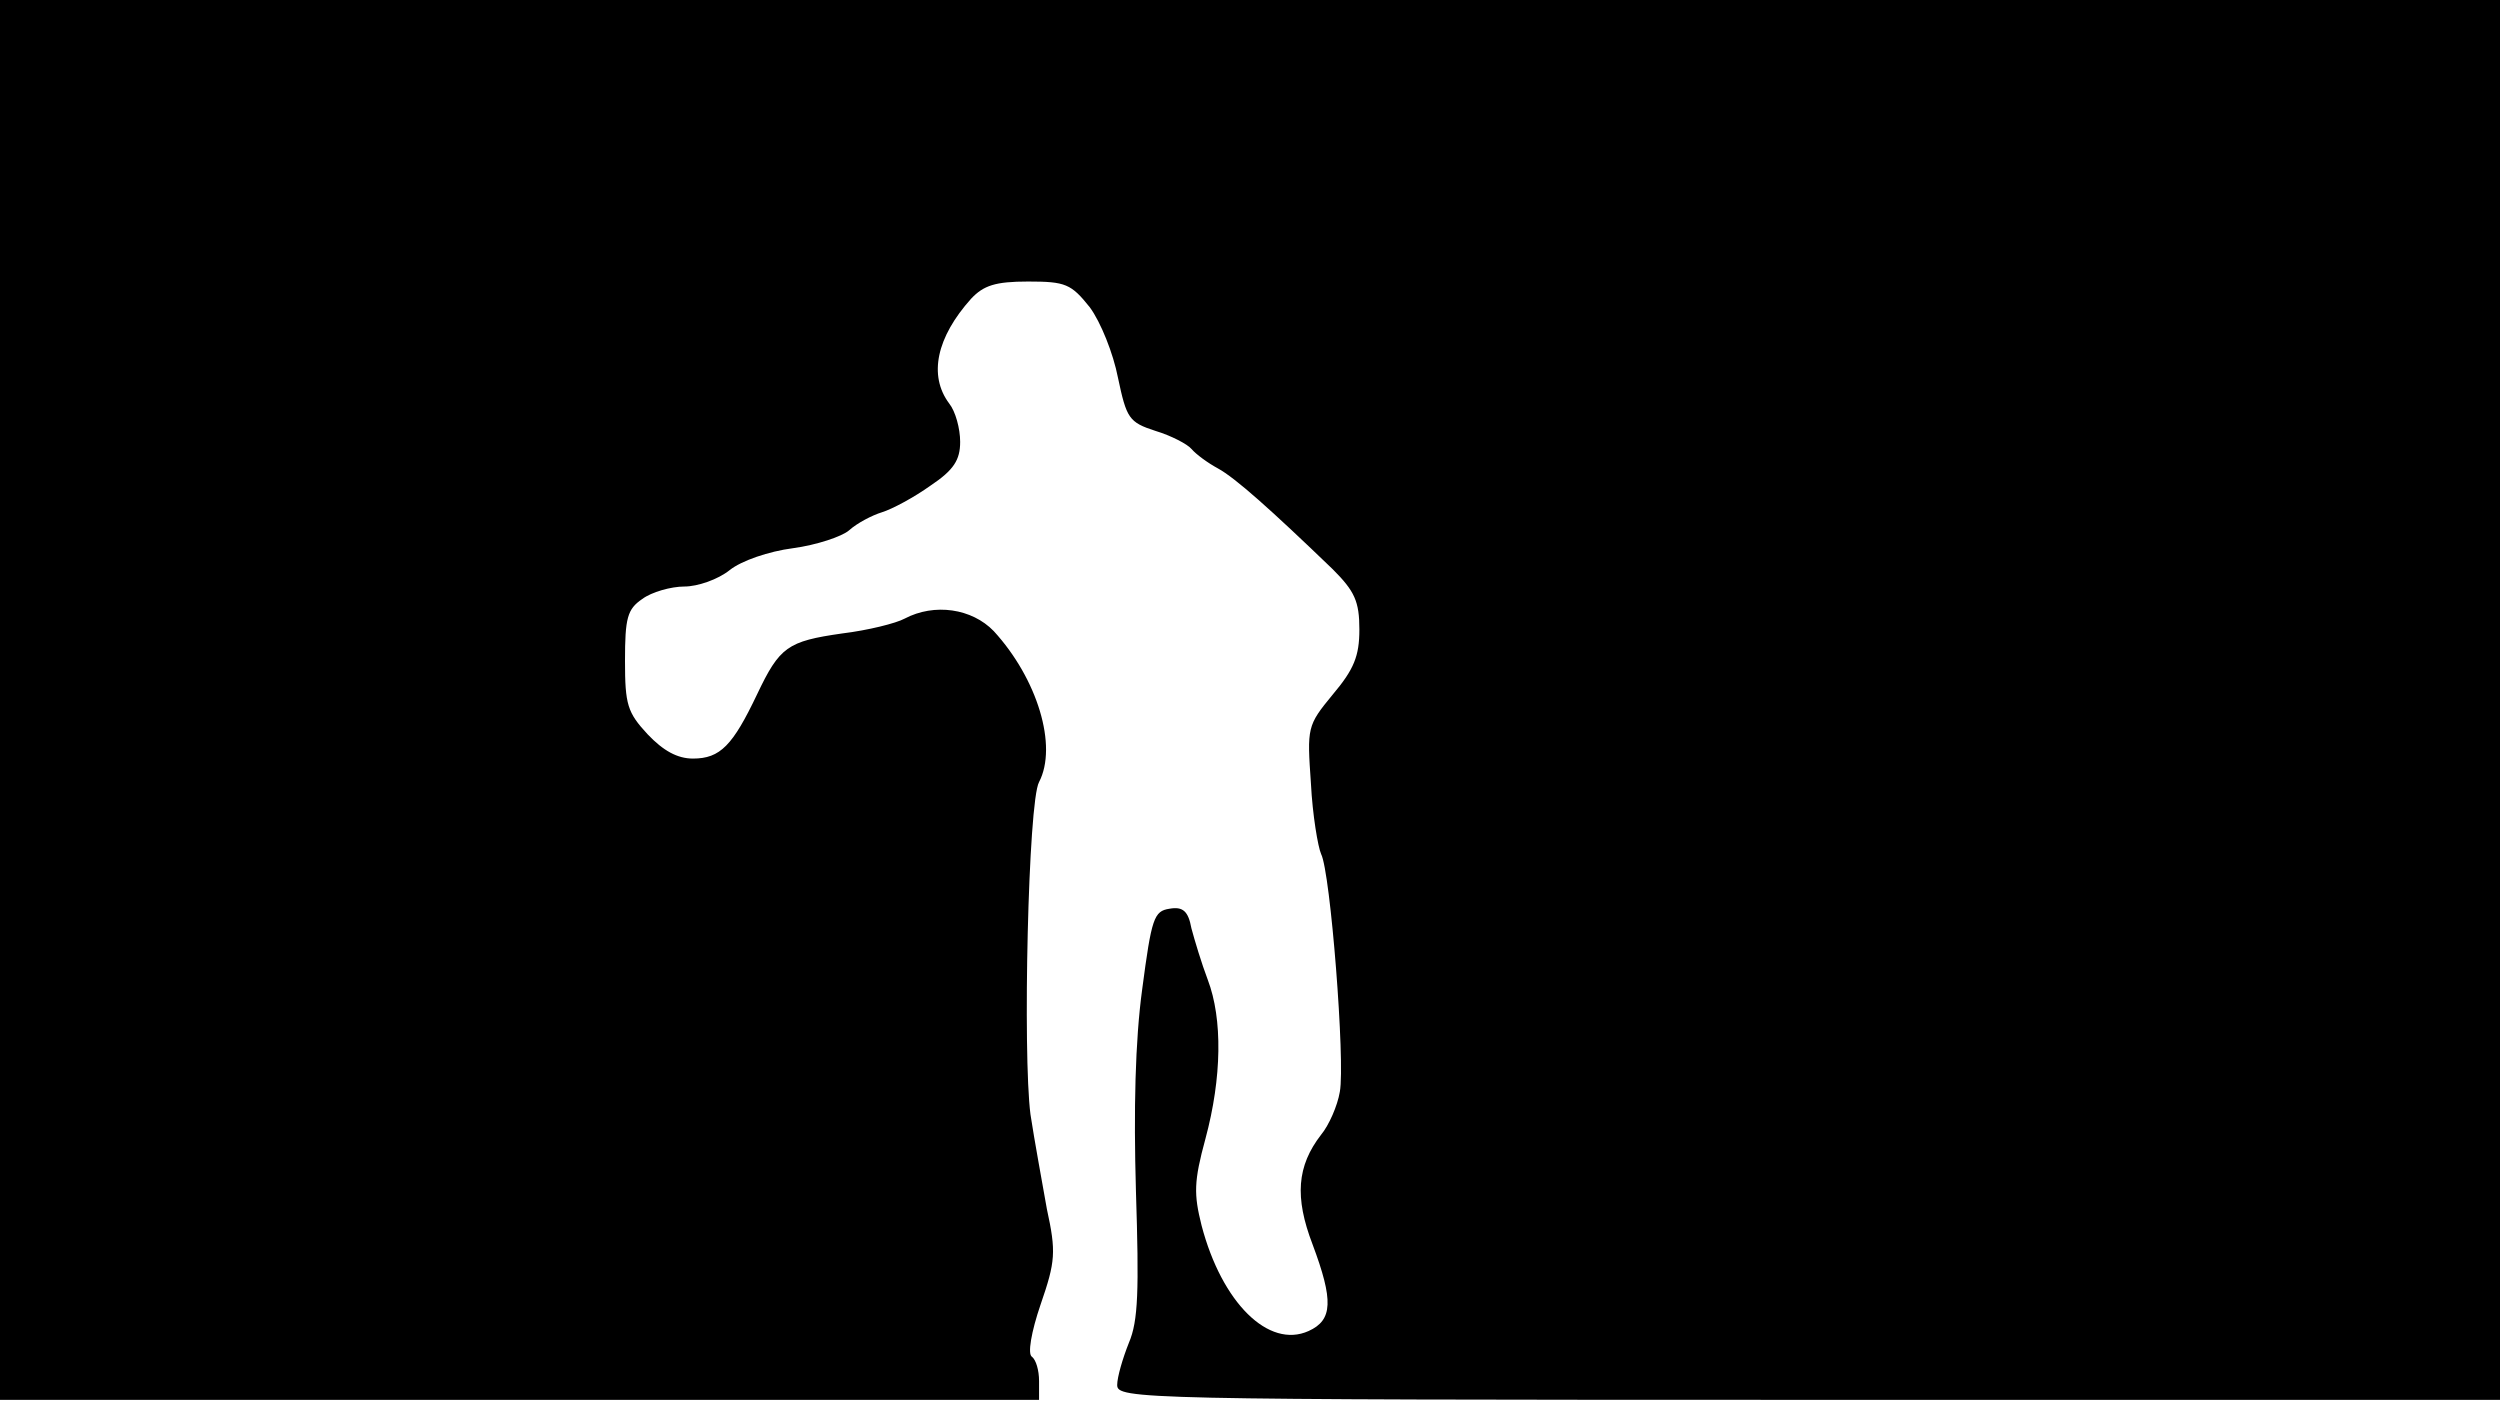 <svg version="1.0" xmlns="http://www.w3.org/2000/svg"
 width="668px" style="transform:scale(1,1.001);" height="375.75px" viewBox="0 0 320 180"
 preserveAspectRatio="xMidYMid meet">
<g transform="translate(0,180) scale(0.1,-0.1)"
fill="#000000" stroke="none">
<path d="M0 905 l0 -895 665 0 665 0 0 24 c0 14 -4 27 -9 31 -6 3 -1 32 11 67 19 55 20
67 8 122 -6 34 -16 88 -21 121 -10 77 -3 400 11 425 24 46 -2 132 -58 193 -28
29 -76 36 -114 16 -11 -6 -47 -15 -80 -19 -70 -10 -80 -17 -109 -78 -31 -65
-47 -82 -82 -82 -20 0 -38 10 -58 31 -26 28 -29 38 -29 94 0 55 3 66 22 79 12
9 37 16 54 16 17 0 43 9 58 21 15 12 50 24 81 28 30 4 63 15 72 23 10 9 29 19
42 23 13 4 41 19 62 34 30 20 38 33 38 56 0 17 -6 39 -14 49 -27 36 -16 85 28
134 16 17 31 22 73 22 48 0 55 -3 79 -33 14 -19 30 -59 36 -90 11 -52 14 -57
48 -68 20 -6 41 -17 46 -23 6 -7 21 -18 34 -25 22 -12 67 -52 147 -129 28 -28
34 -41 34 -77 0 -34 -7 -51 -34 -83 -33 -40 -33 -42 -28 -114 2 -40 9 -81 13
-90 12 -23 31 -266 24 -304 -3 -18 -14 -43 -24 -55 -31 -40 -34 -80 -11 -140
27 -72 26 -97 -5 -111 -51 -23 -111 36 -137 135 -10 40 -10 56 5 111 21 78 22
153 3 203 -8 21 -17 51 -21 66 -4 22 -11 28 -28 25 -20 -3 -23 -12 -35 -103
-9 -66 -11 -154 -8 -258 4 -127 3 -166 -9 -194 -8 -20 -15 -44 -15 -54 0 -18
26 -19 885 -19 l885 0 0 895 0 895 -1600 0 -1600 0 0 -895z"/>
</g>
</svg>
